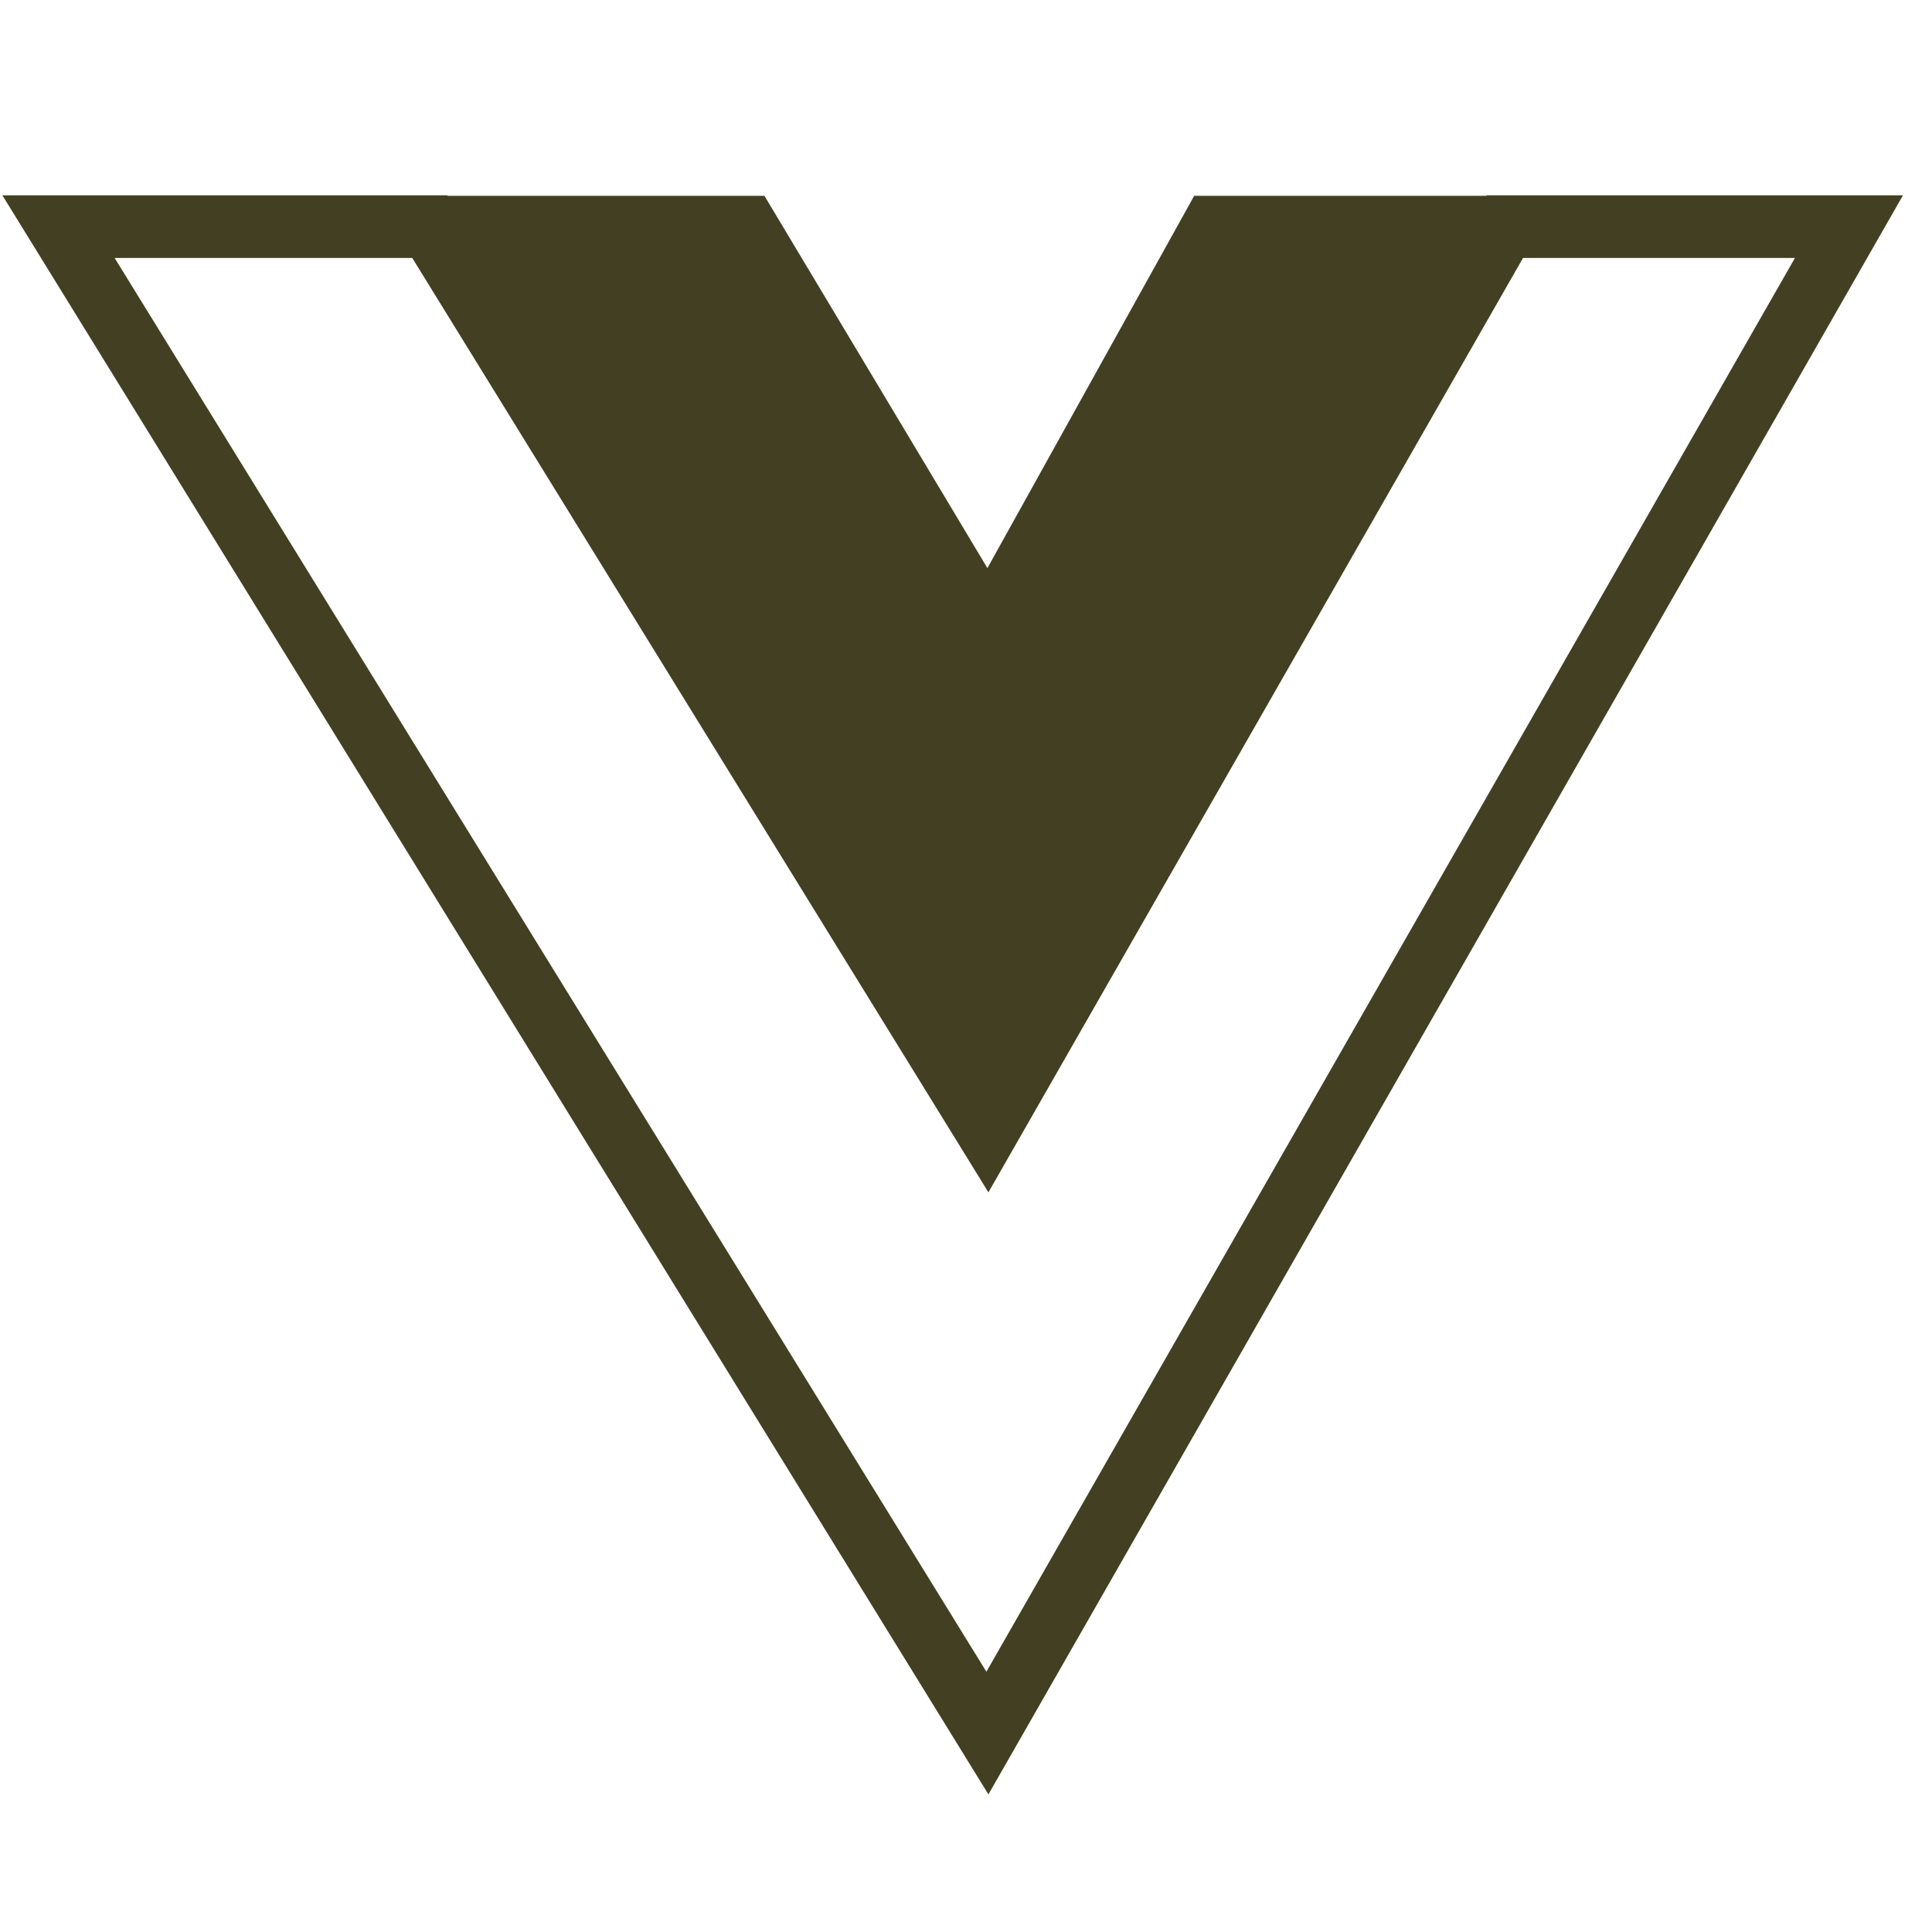 <svg id="Layer_1" data-name="Layer 1" xmlns="http://www.w3.org/2000/svg" viewBox="0 0 37 37"><defs><style>.cls-1{fill:none;stroke:#433f22;stroke-miterlimit:10;stroke-width:1.2px;}.cls-2{fill:#433f22;}</style></defs><title>burger_all_small_icons</title><polygon class="cls-1" points="18.91 21.66 8.23 4.34 1.12 4.34 18.91 33.19 35.41 4.34 28.82 4.34 18.91 21.66"/><polygon class="cls-2" points="18.91 10.88 14.64 3.75 8.23 3.75 18.91 21.59 28.82 3.75 22.87 3.75 18.91 10.88"/></svg>
